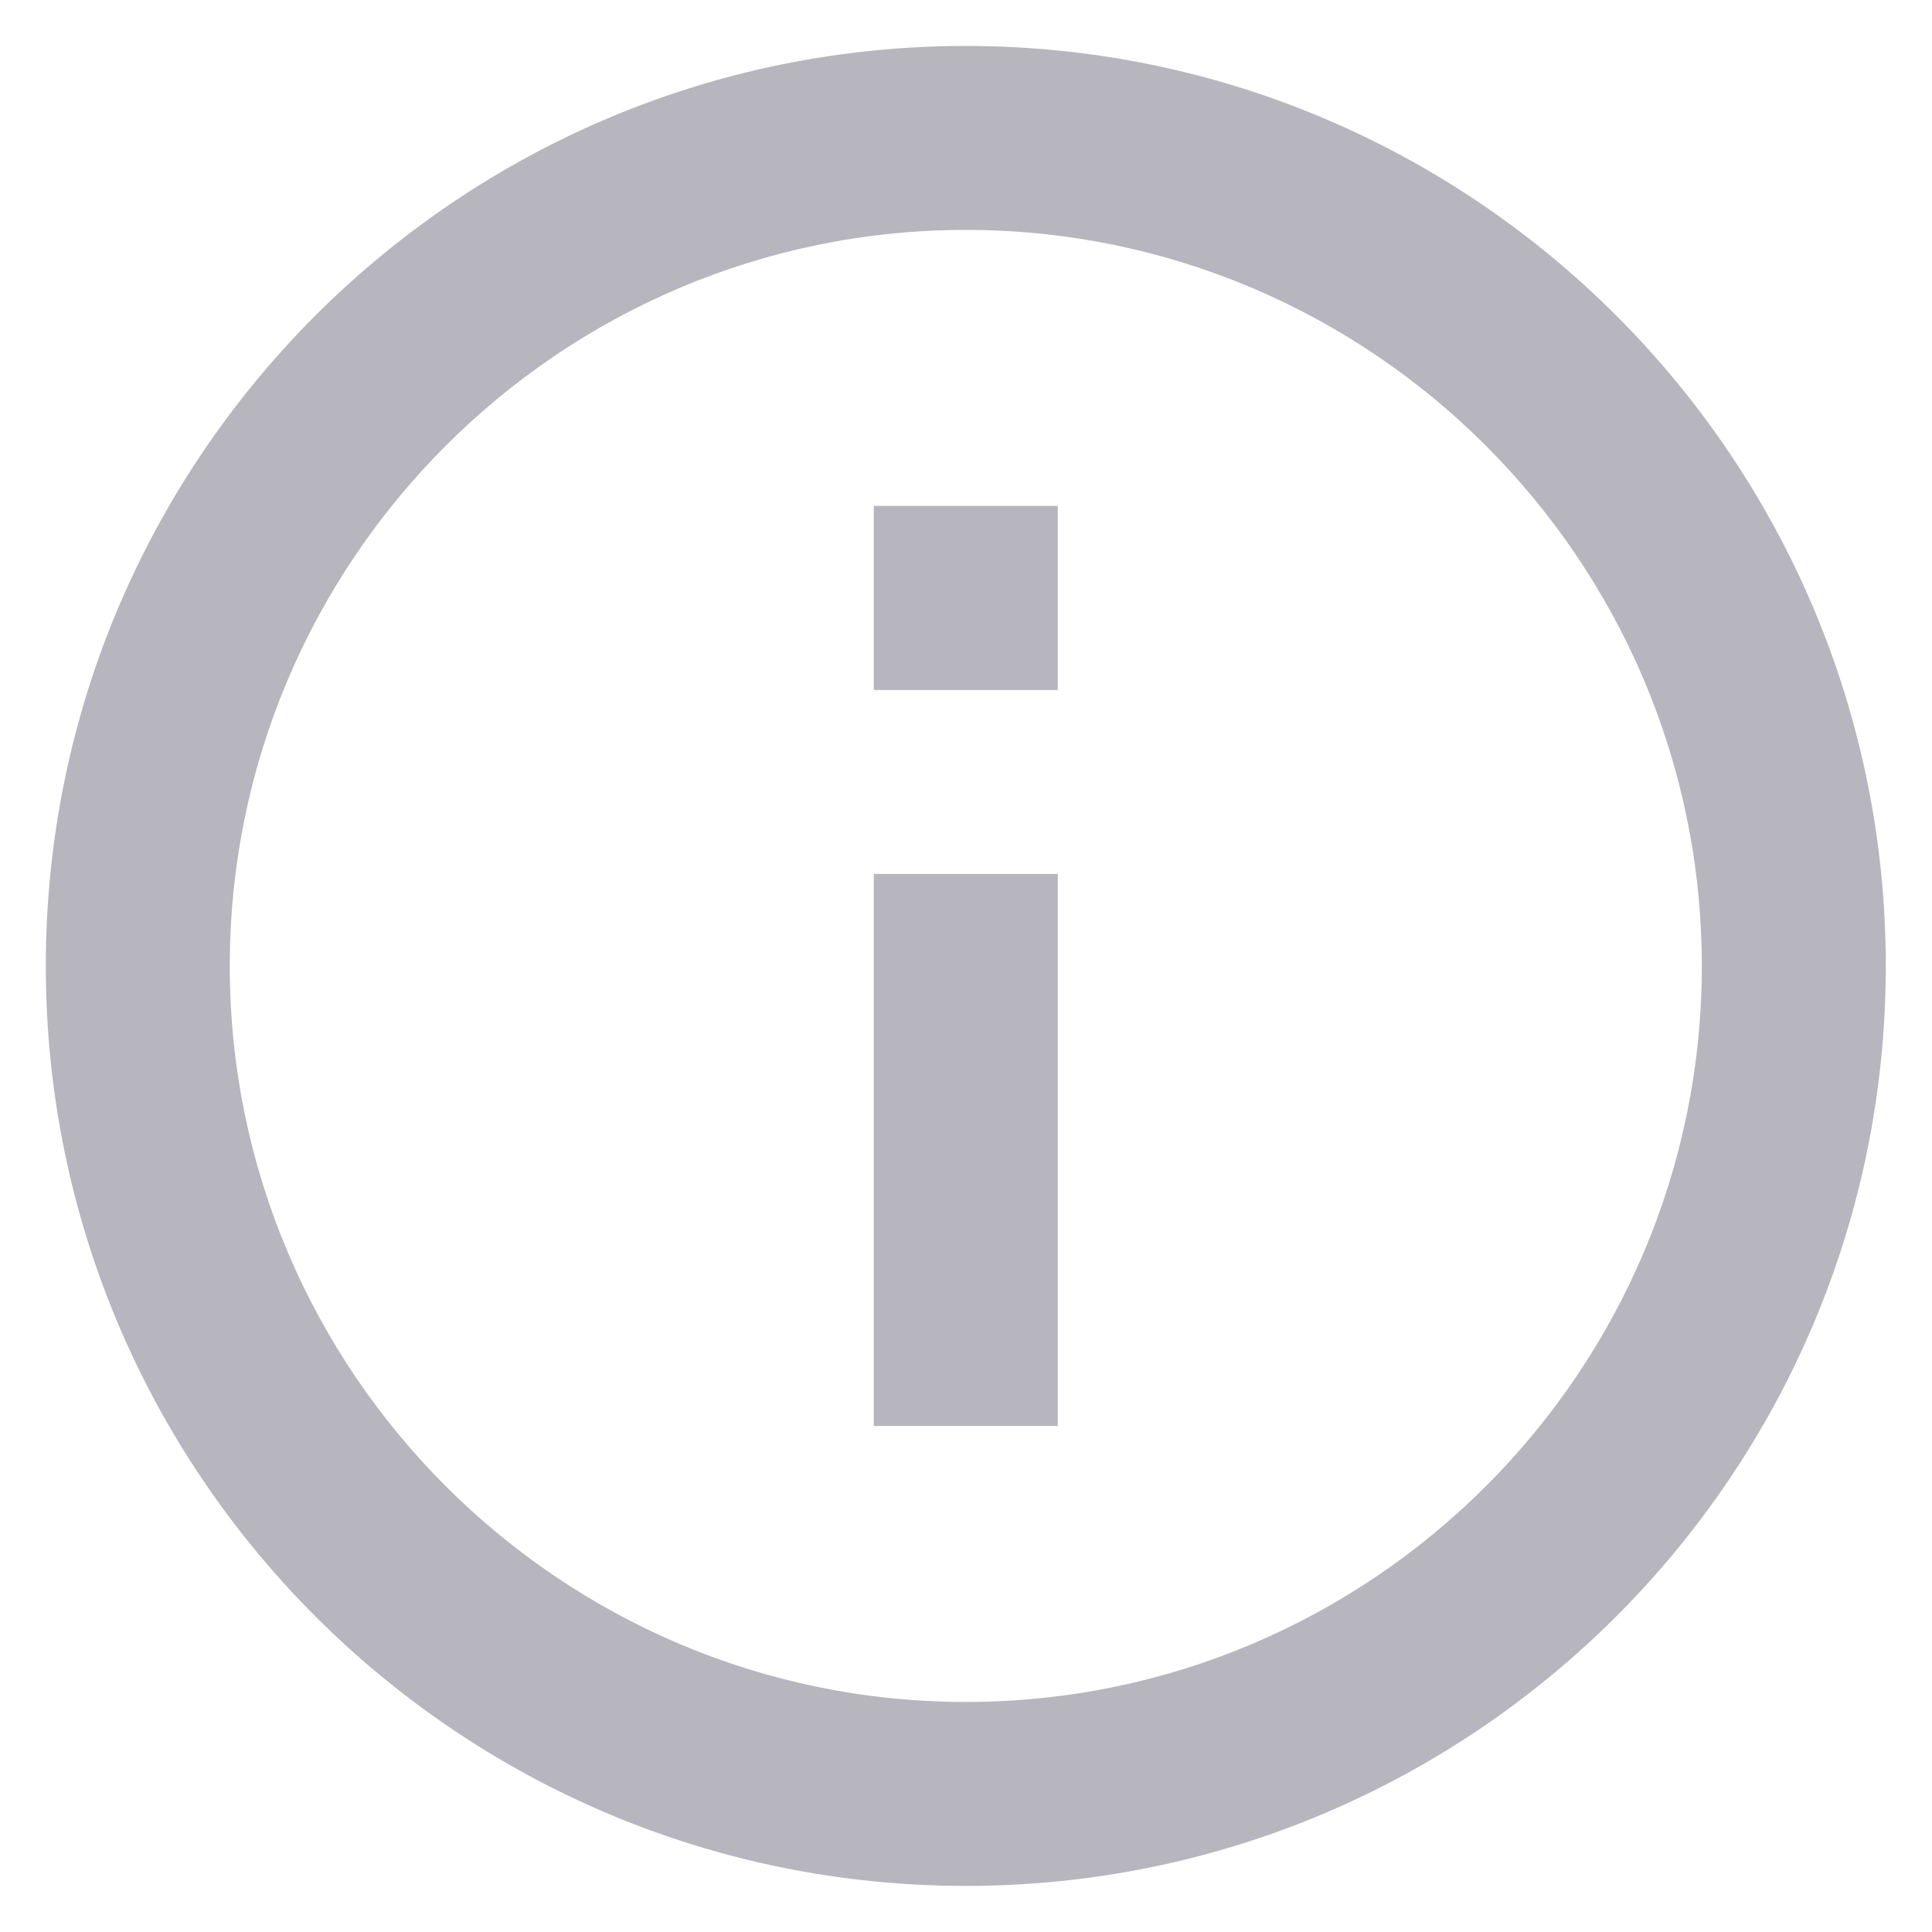 <svg width="14" height="14" viewBox="0 0 14 14" fill="none" xmlns="http://www.w3.org/2000/svg">
<path d="M6.332 3.666H7.665V5H6.332V3.666ZM6.332 6.333H7.665V10.333H6.332V6.333ZM6.999 0.333C3.319 0.333 0.332 3.32 0.332 7C0.332 10.68 3.319 13.666 6.999 13.666C10.679 13.666 13.665 10.68 13.665 7C13.665 3.32 10.679 0.333 6.999 0.333ZM6.999 12.333C4.059 12.333 1.665 9.94 1.665 7C1.665 4.06 4.059 1.666 6.999 1.666C9.939 1.666 12.332 4.06 12.332 7C12.332 9.94 9.939 12.333 6.999 12.333Z" fill="#B7B5BD"/>
</svg>
